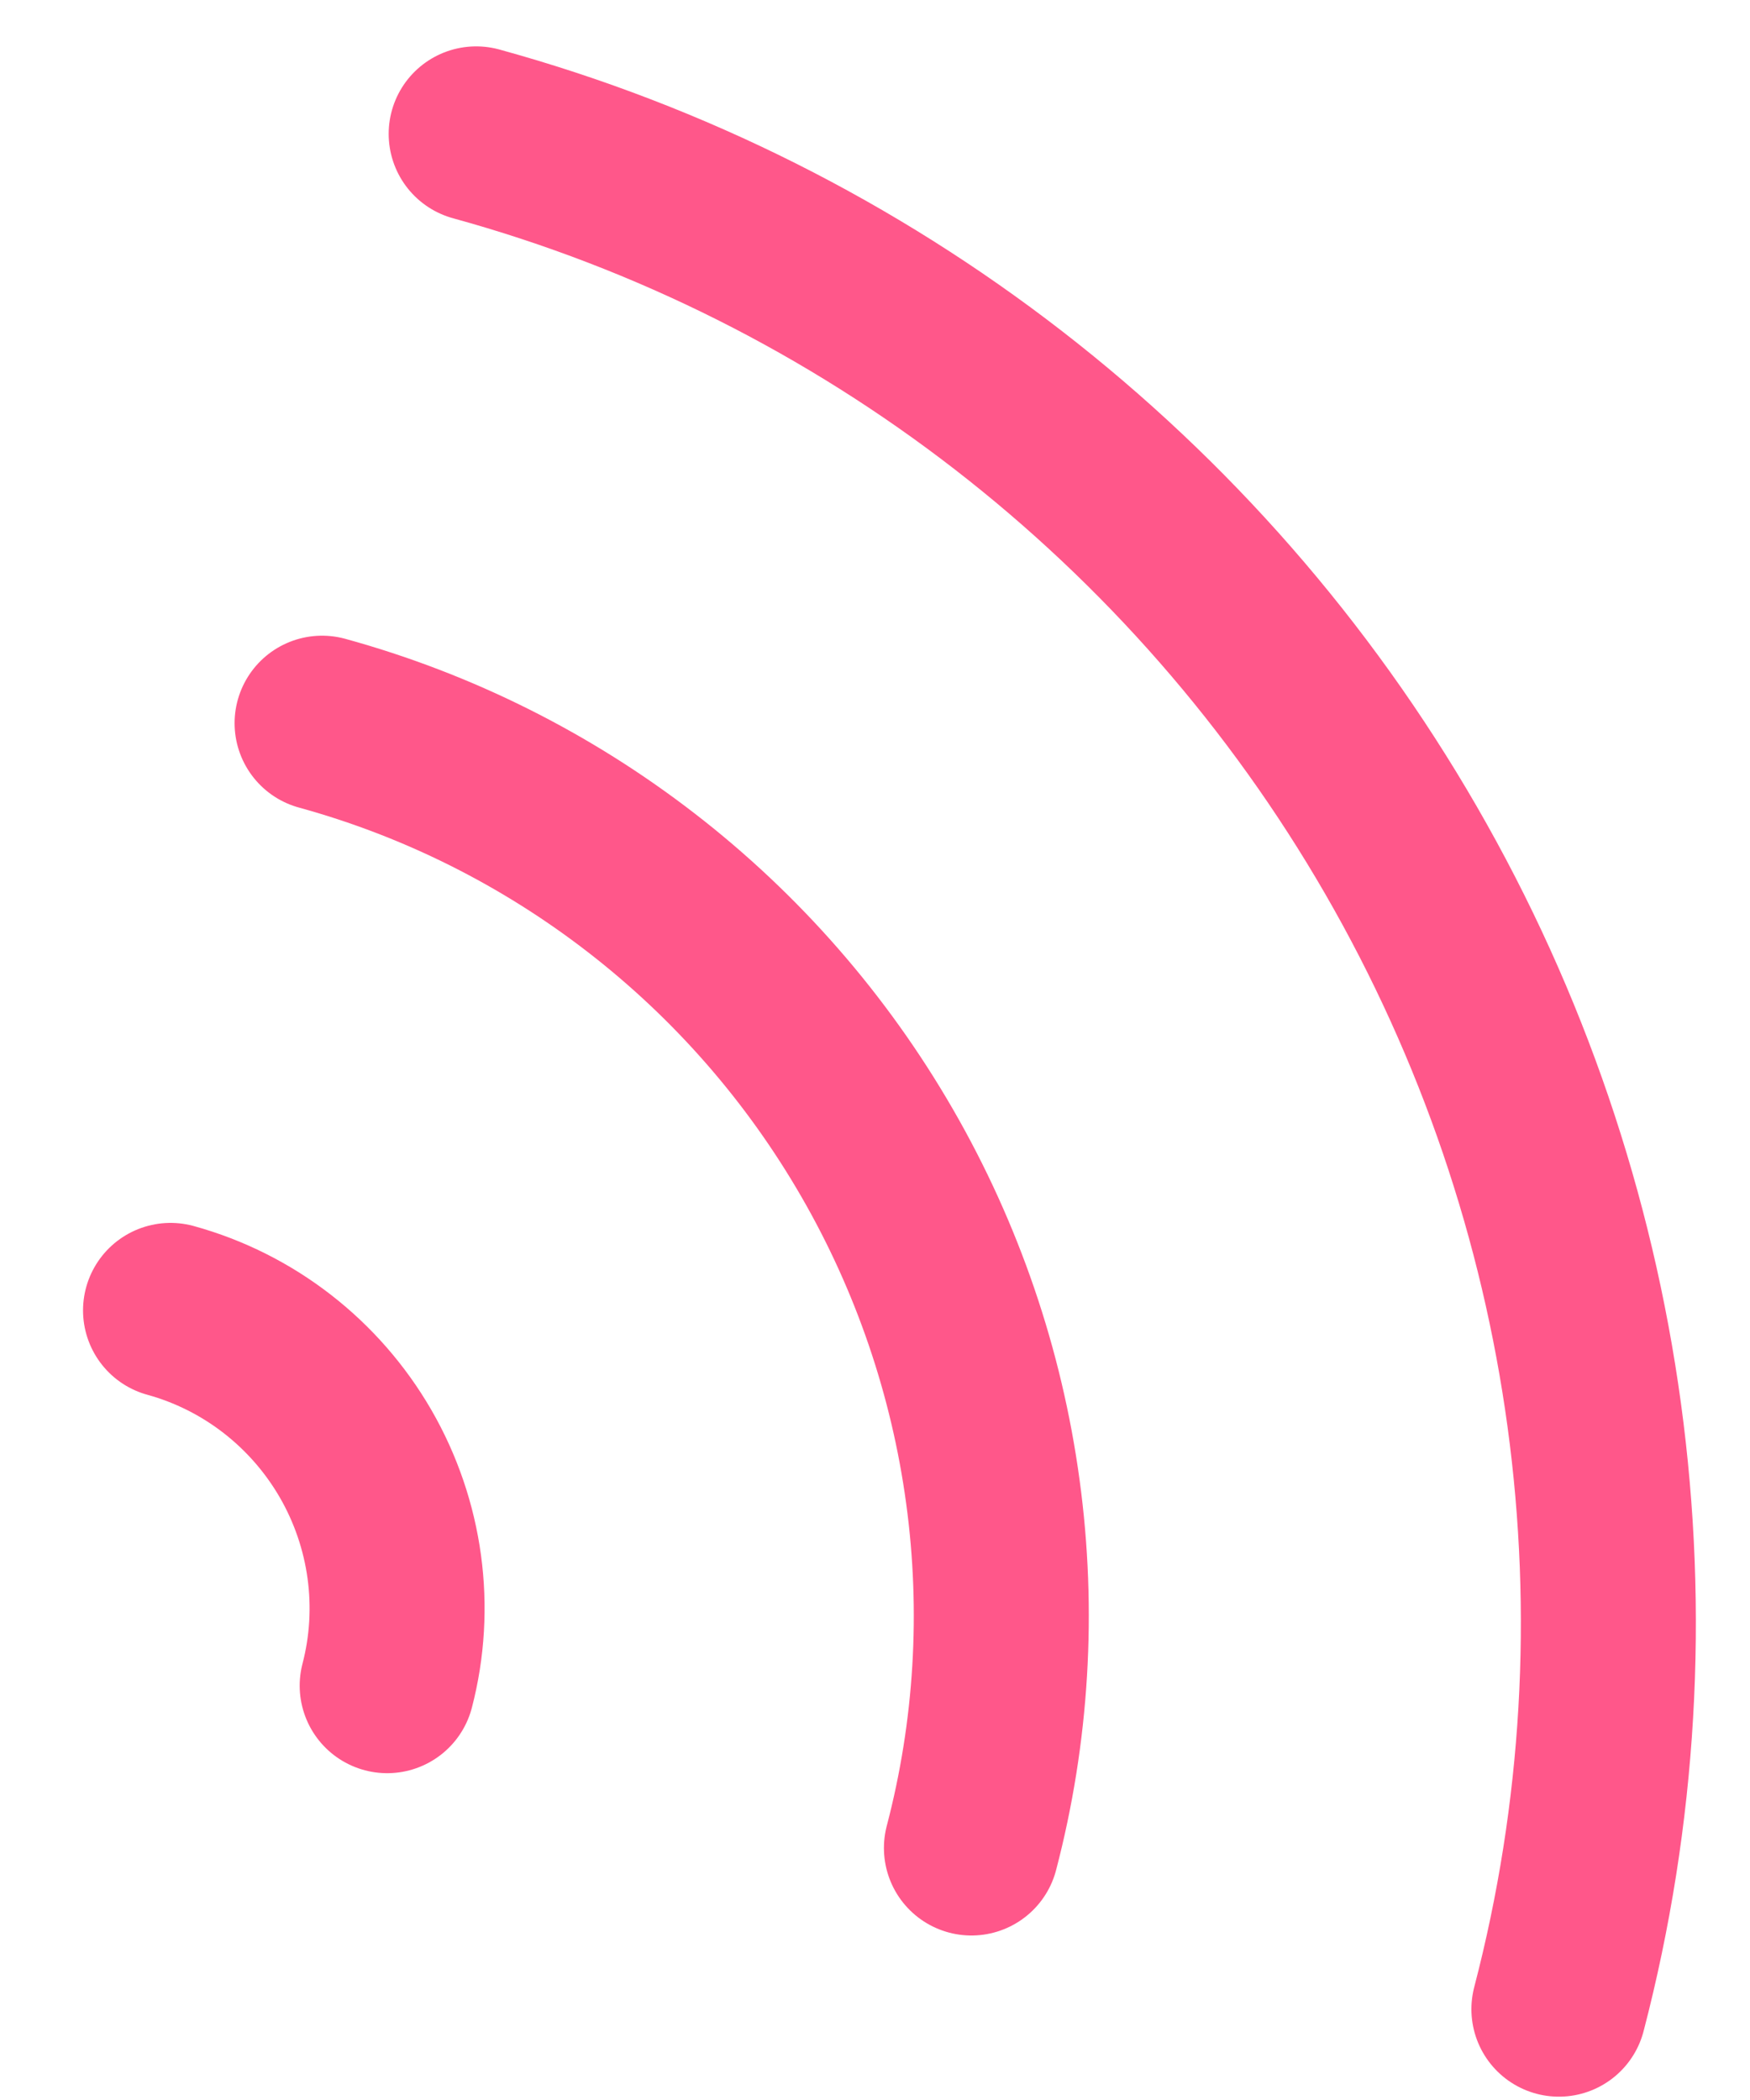 <?xml version="1.0" encoding="UTF-8" standalone="no"?><svg width='20' height='24' viewBox='0 0 20 24' fill='none' xmlns='http://www.w3.org/2000/svg'>
<path d='M17.816 22.962C18.98 18.499 18.331 13.735 16.011 9.716C13.691 5.697 9.89 2.753 5.442 1.53M11.102 21.12C11.449 19.794 11.533 18.41 11.347 17.047C11.162 15.684 10.712 14.367 10.023 13.174C9.334 11.98 8.419 10.932 7.33 10.09C6.242 9.248 5.002 8.628 3.681 8.265M4.425 19.265C4.658 18.371 4.528 17.418 4.064 16.614C3.599 15.81 2.839 15.221 1.949 14.976' stroke='#FF578A' stroke-width='2' stroke-linecap='round' stroke-linejoin='round'/>
</svg>
